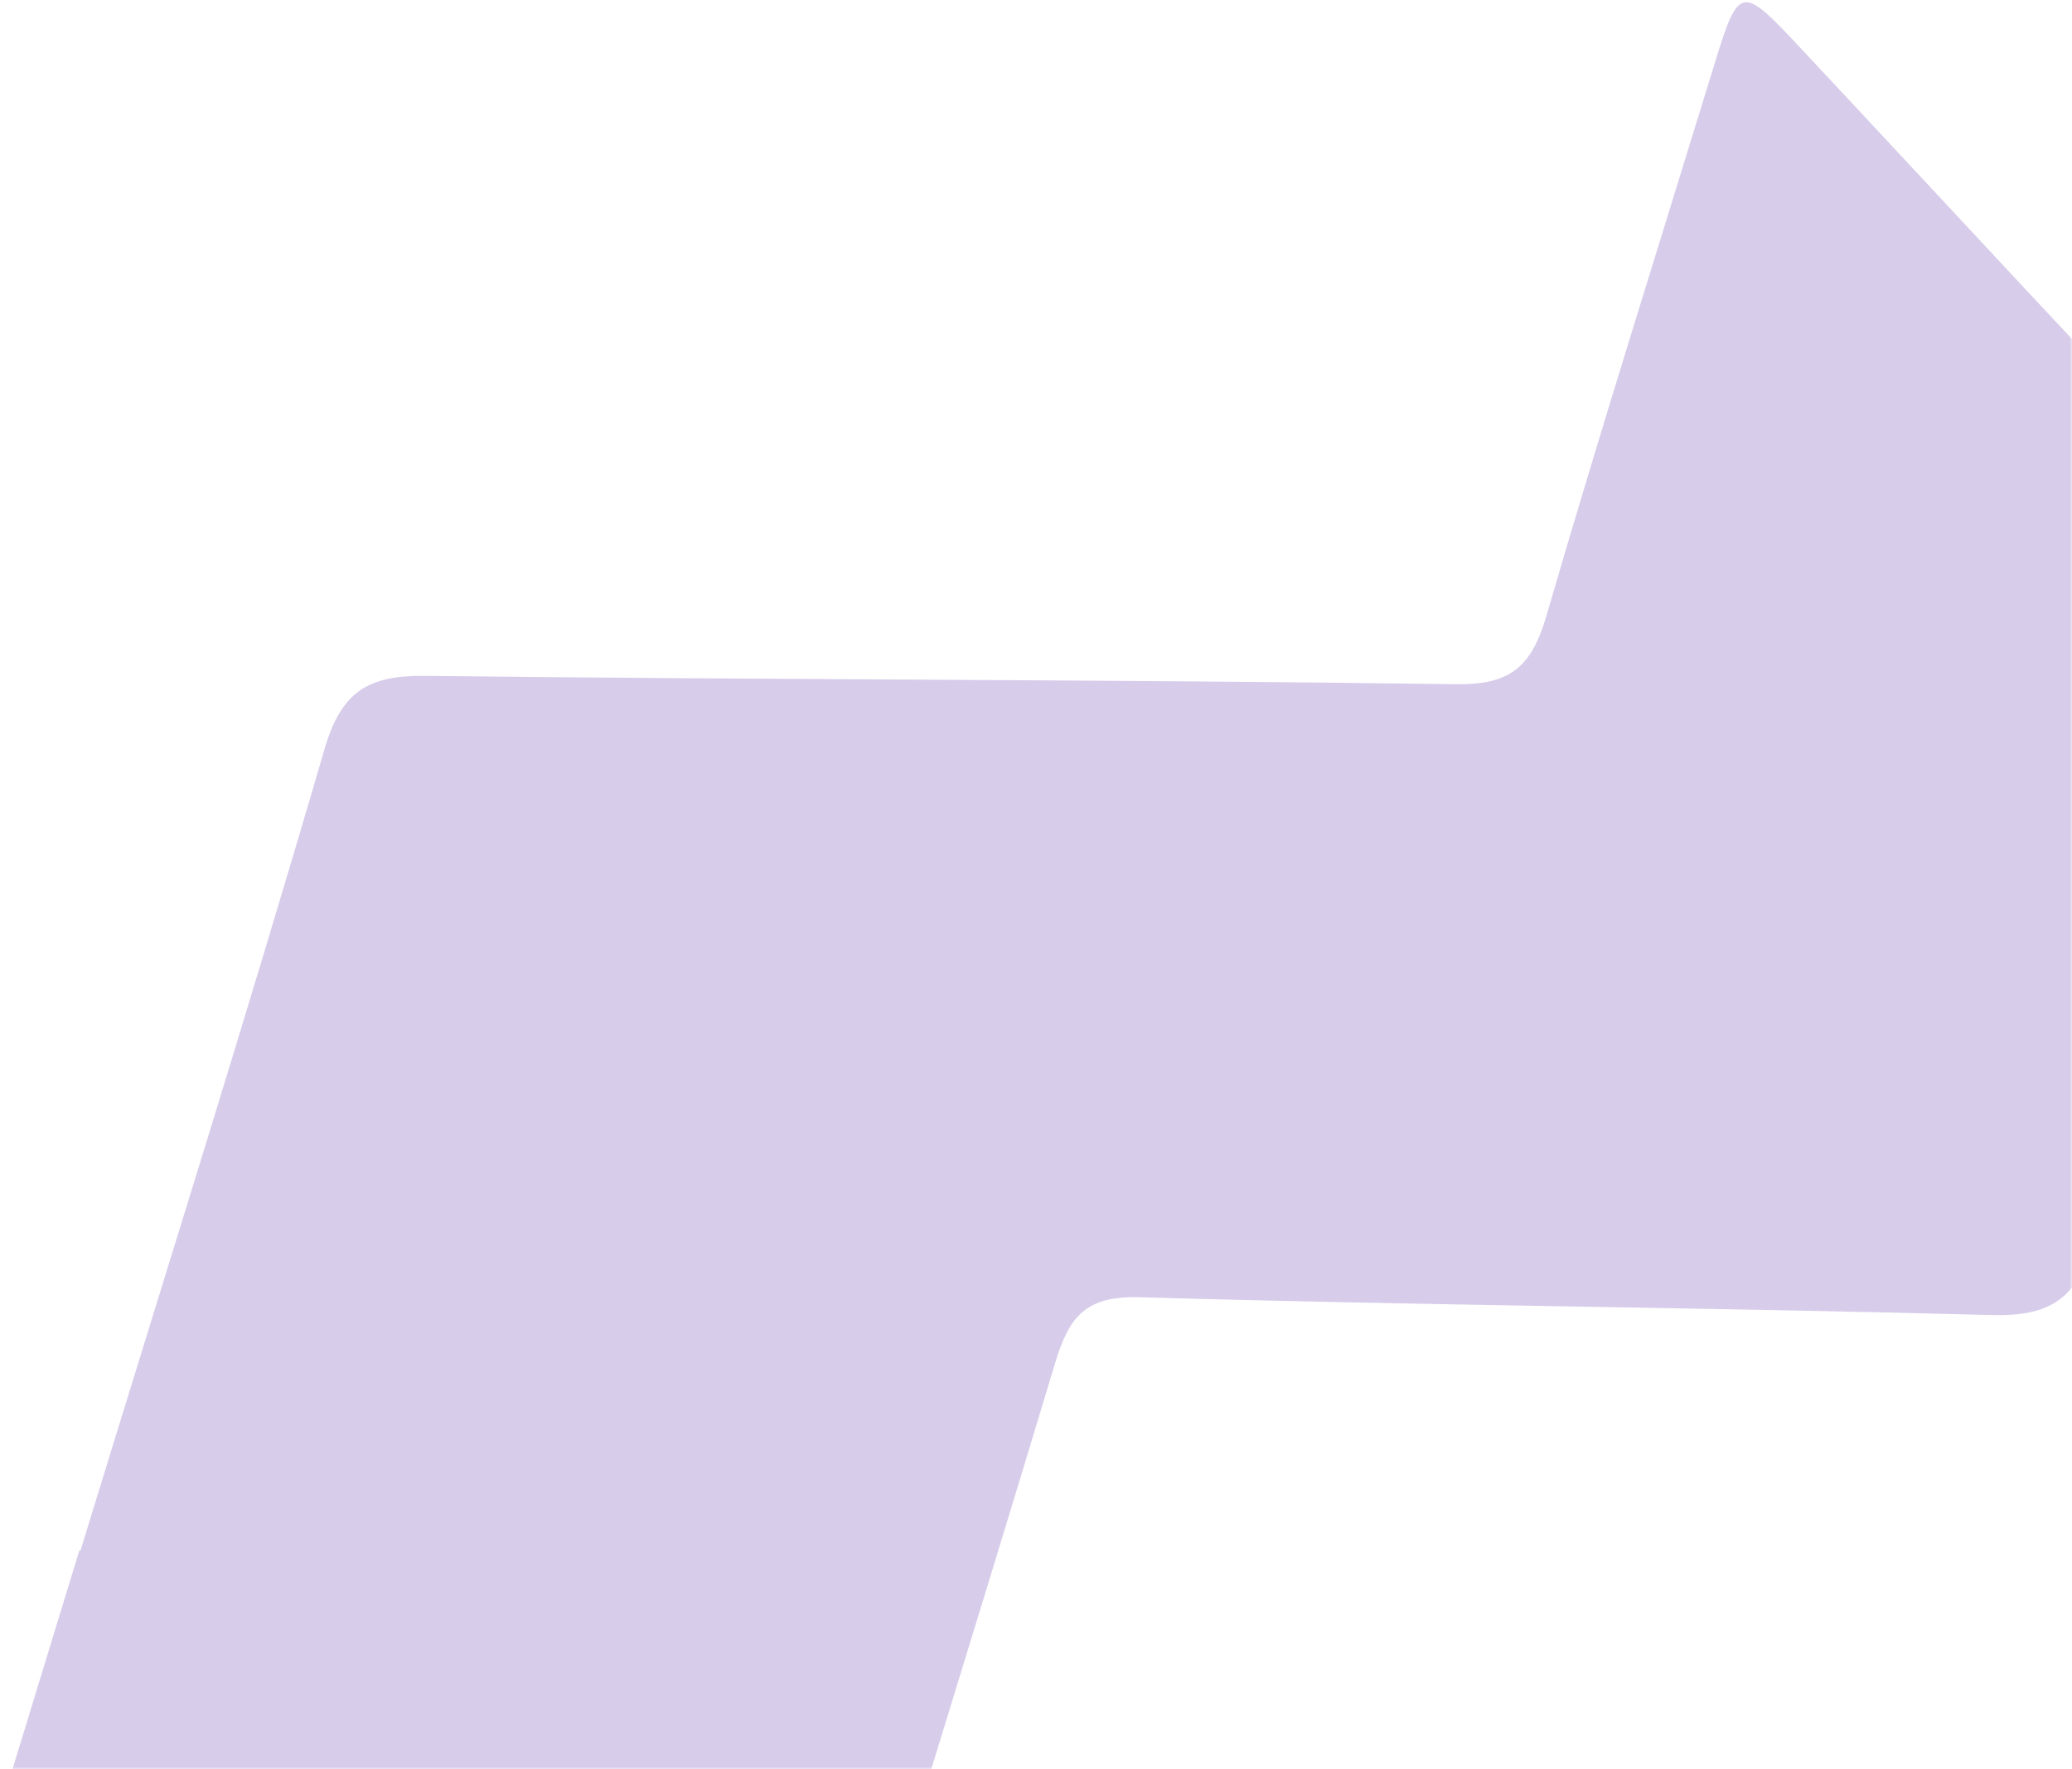 <svg width="411" height="351" viewBox="0 0 411 351" fill="none" xmlns="http://www.w3.org/2000/svg">
<mask id="mask0_222_501" style="mask-type:alpha" maskUnits="userSpaceOnUse" x="0" y="0" width="411" height="351">
<rect width="411" height="351" fill="#D9D9D9"/>
</mask>
<g mask="url(#mask0_222_501)">
<path opacity="0.2" d="M15.929 307.761C32.175 254.777 48.812 202.029 64.316 148.819C67.621 137.286 72.905 134.028 84.116 134.097C152.305 134.909 220.544 134.806 288.806 135.757C299.635 135.941 303.787 132.219 306.709 122.312C317.347 85.73 328.831 49.408 339.998 12.988C344.914 -3.045 345.297 -3.16 357.153 9.536C386.899 41.309 416.336 73.334 446.424 104.747C453.353 111.983 454.689 118.201 451.653 127.724C439.078 166.848 426.682 206.144 415.45 245.796C411.991 258.21 406.284 261.339 394.258 260.904C338.209 259.4 282.045 259.023 225.922 257.38C215.232 257.123 212.073 261.381 209.371 270.194C191.359 330.071 172.639 389.614 154.839 449.555C151.648 459.961 147.04 463.659 136.203 464.634C83.346 469.336 30.538 474.634 -22.254 480.634C-36.543 482.293 -36.886 478.123 -33.166 466.369C-16.391 413.548 -0.496 360.573 15.75 307.589L15.856 307.622L15.929 307.761Z" fill="#390099"/>
</g>
</svg>
